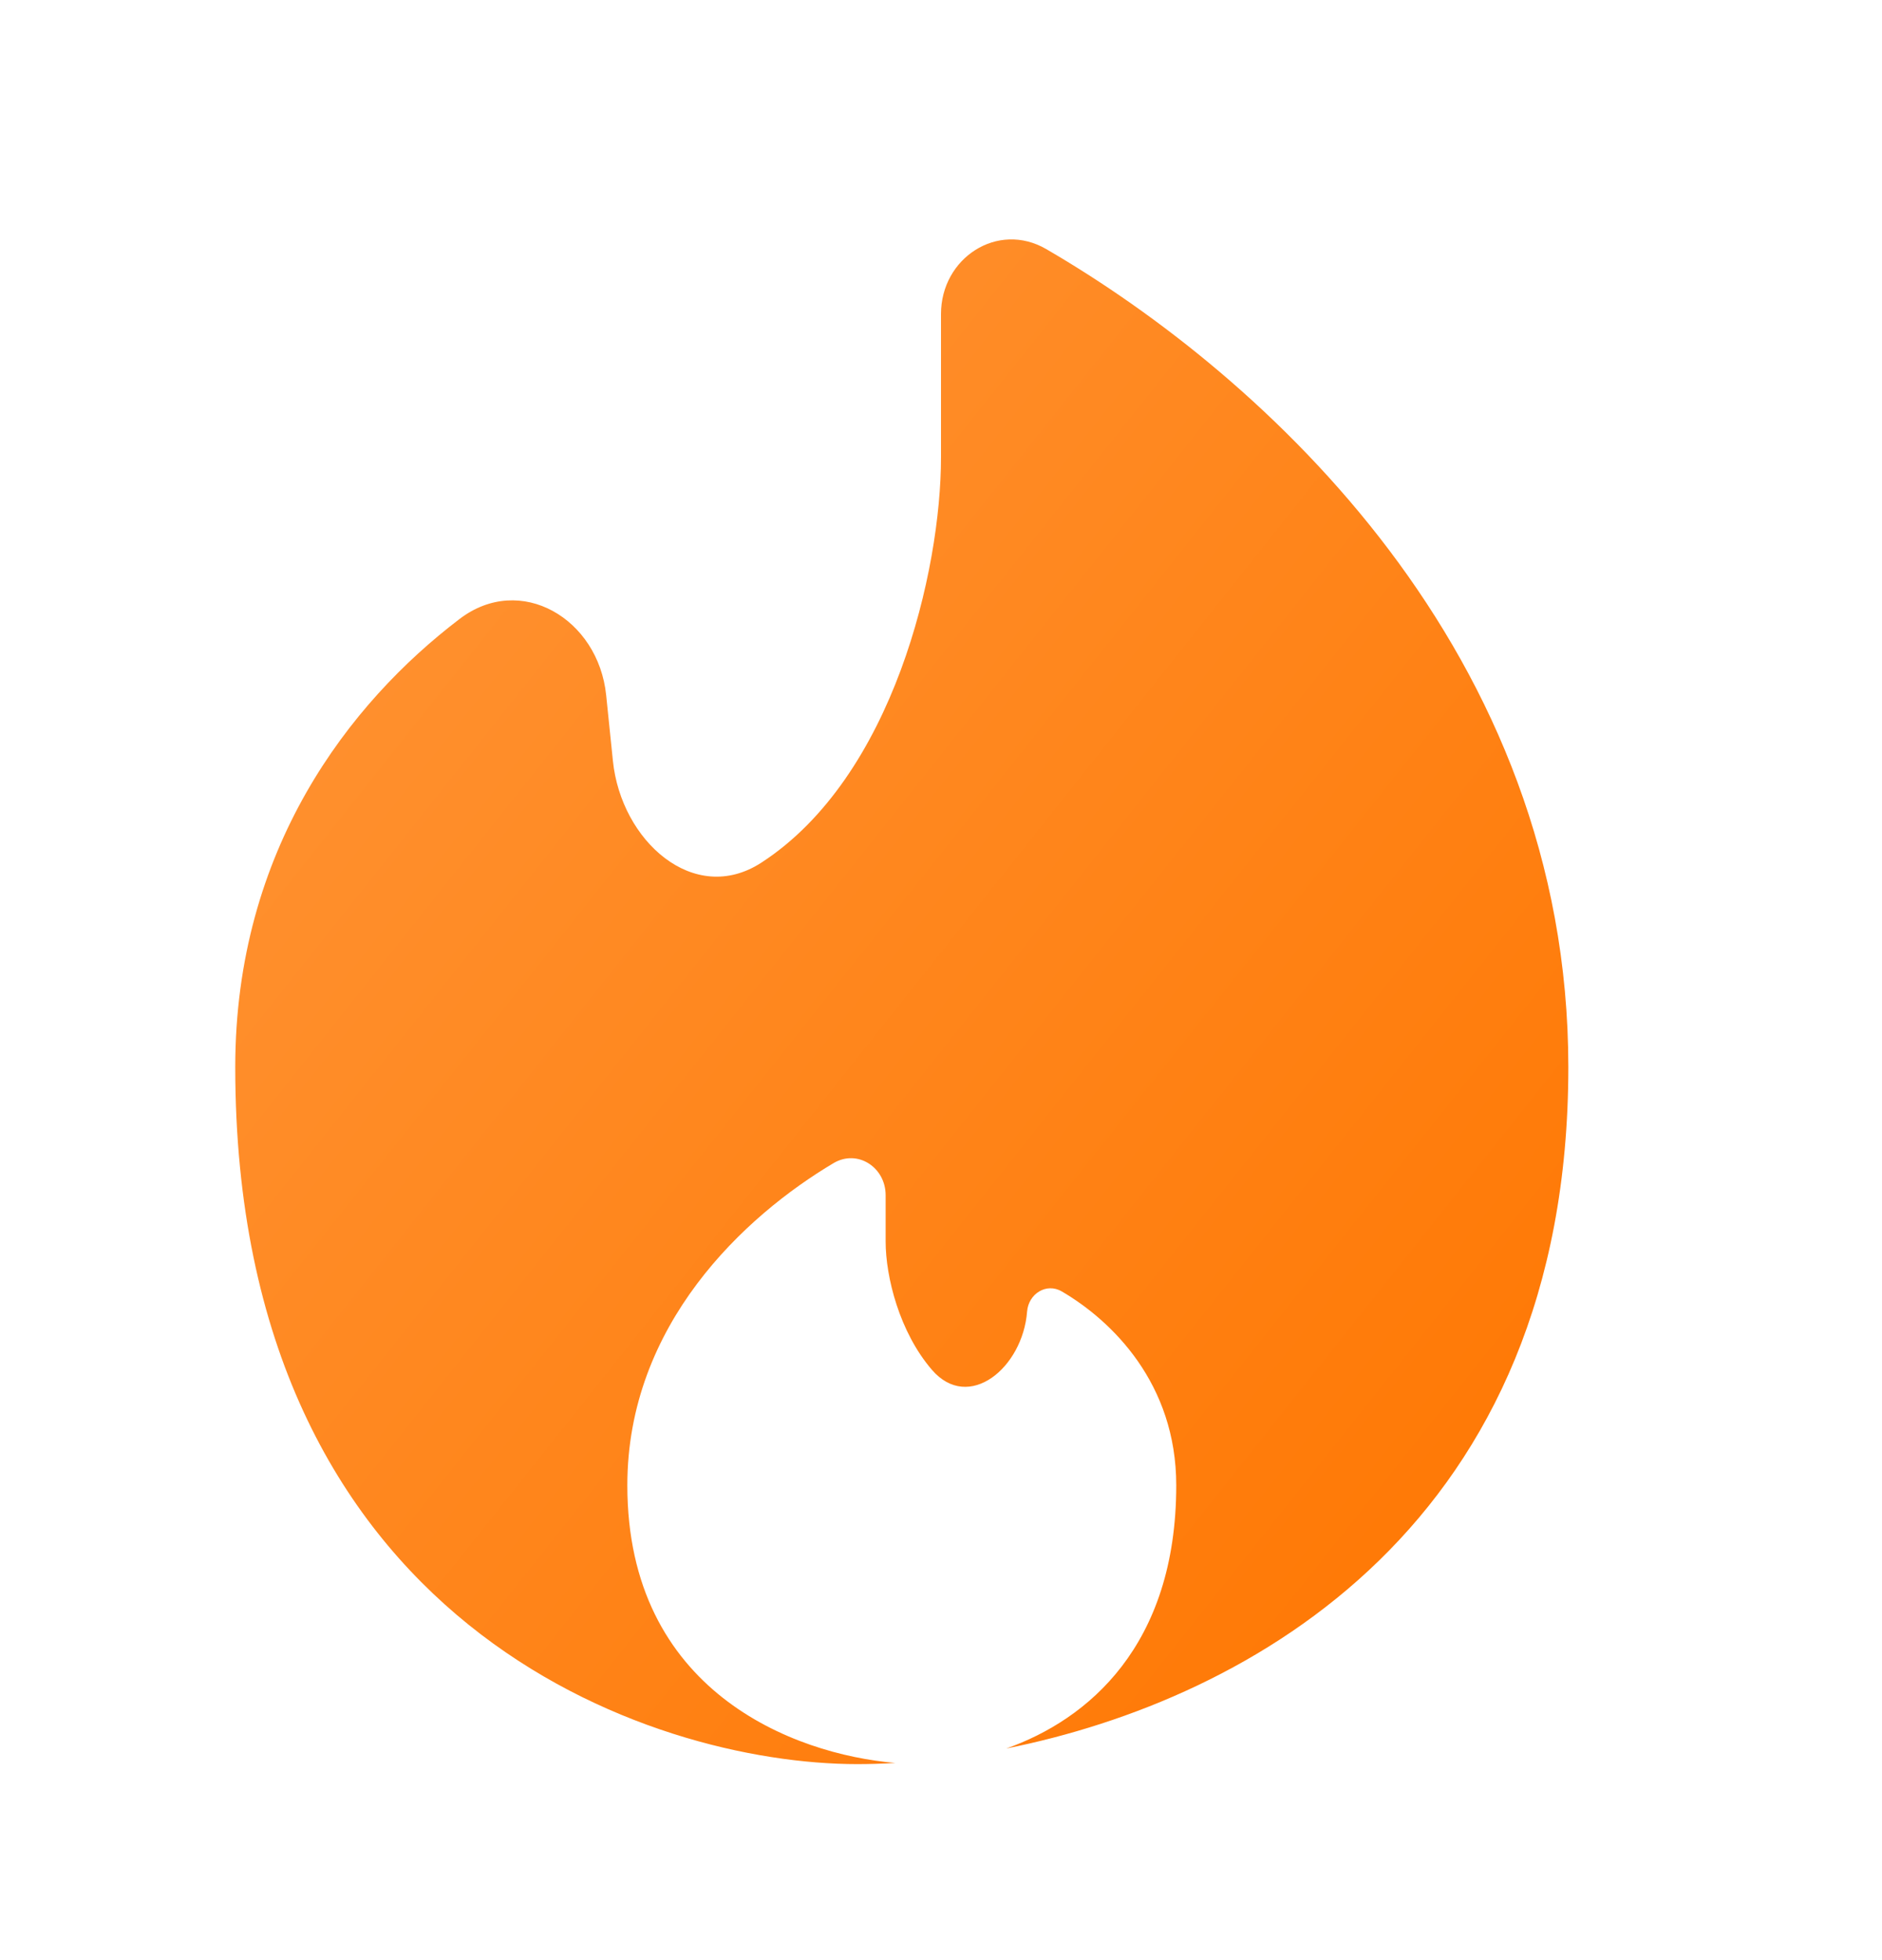 <svg width="24" height="25" viewBox="0 0 24 25" fill="none" xmlns="http://www.w3.org/2000/svg">
<path d="M12.832 22.301C15.958 21.675 20 19.426 20 13.611C20 8.32 16.127 4.796 13.342 3.177C12.723 2.817 12 3.29 12 4.005V5.833C12 7.275 11.394 9.907 9.71 11.002C8.85 11.561 7.92 10.724 7.816 9.704L7.73 8.866C7.63 7.892 6.638 7.301 5.86 7.895C4.461 8.96 3 10.83 3 13.61C3 20.721 8.289 22.5 10.933 22.5C11.088 22.5 11.249 22.495 11.417 22.485C10.111 22.374 8 21.564 8 18.944C8 16.894 9.495 15.509 10.631 14.834C10.937 14.654 11.294 14.889 11.294 15.244V15.834C11.294 16.284 11.469 16.989 11.884 17.471C12.354 18.017 13.043 17.445 13.098 16.727C13.116 16.501 13.344 16.357 13.54 16.471C14.181 16.846 15 17.646 15 18.944C15 20.992 13.871 21.934 12.832 22.301Z" fill="url(#paint0_linear_465_3268)"/>
<defs>
<linearGradient id="paint0_linear_465_3268" x1="3" y1="3.942" x2="22.029" y2="19.057" gradientUnits="userSpaceOnUse">
<stop stop-color="#FF9537"/>
<stop offset="1" stop-color="#FF7600"/>
</linearGradient>
</defs>
</svg>
